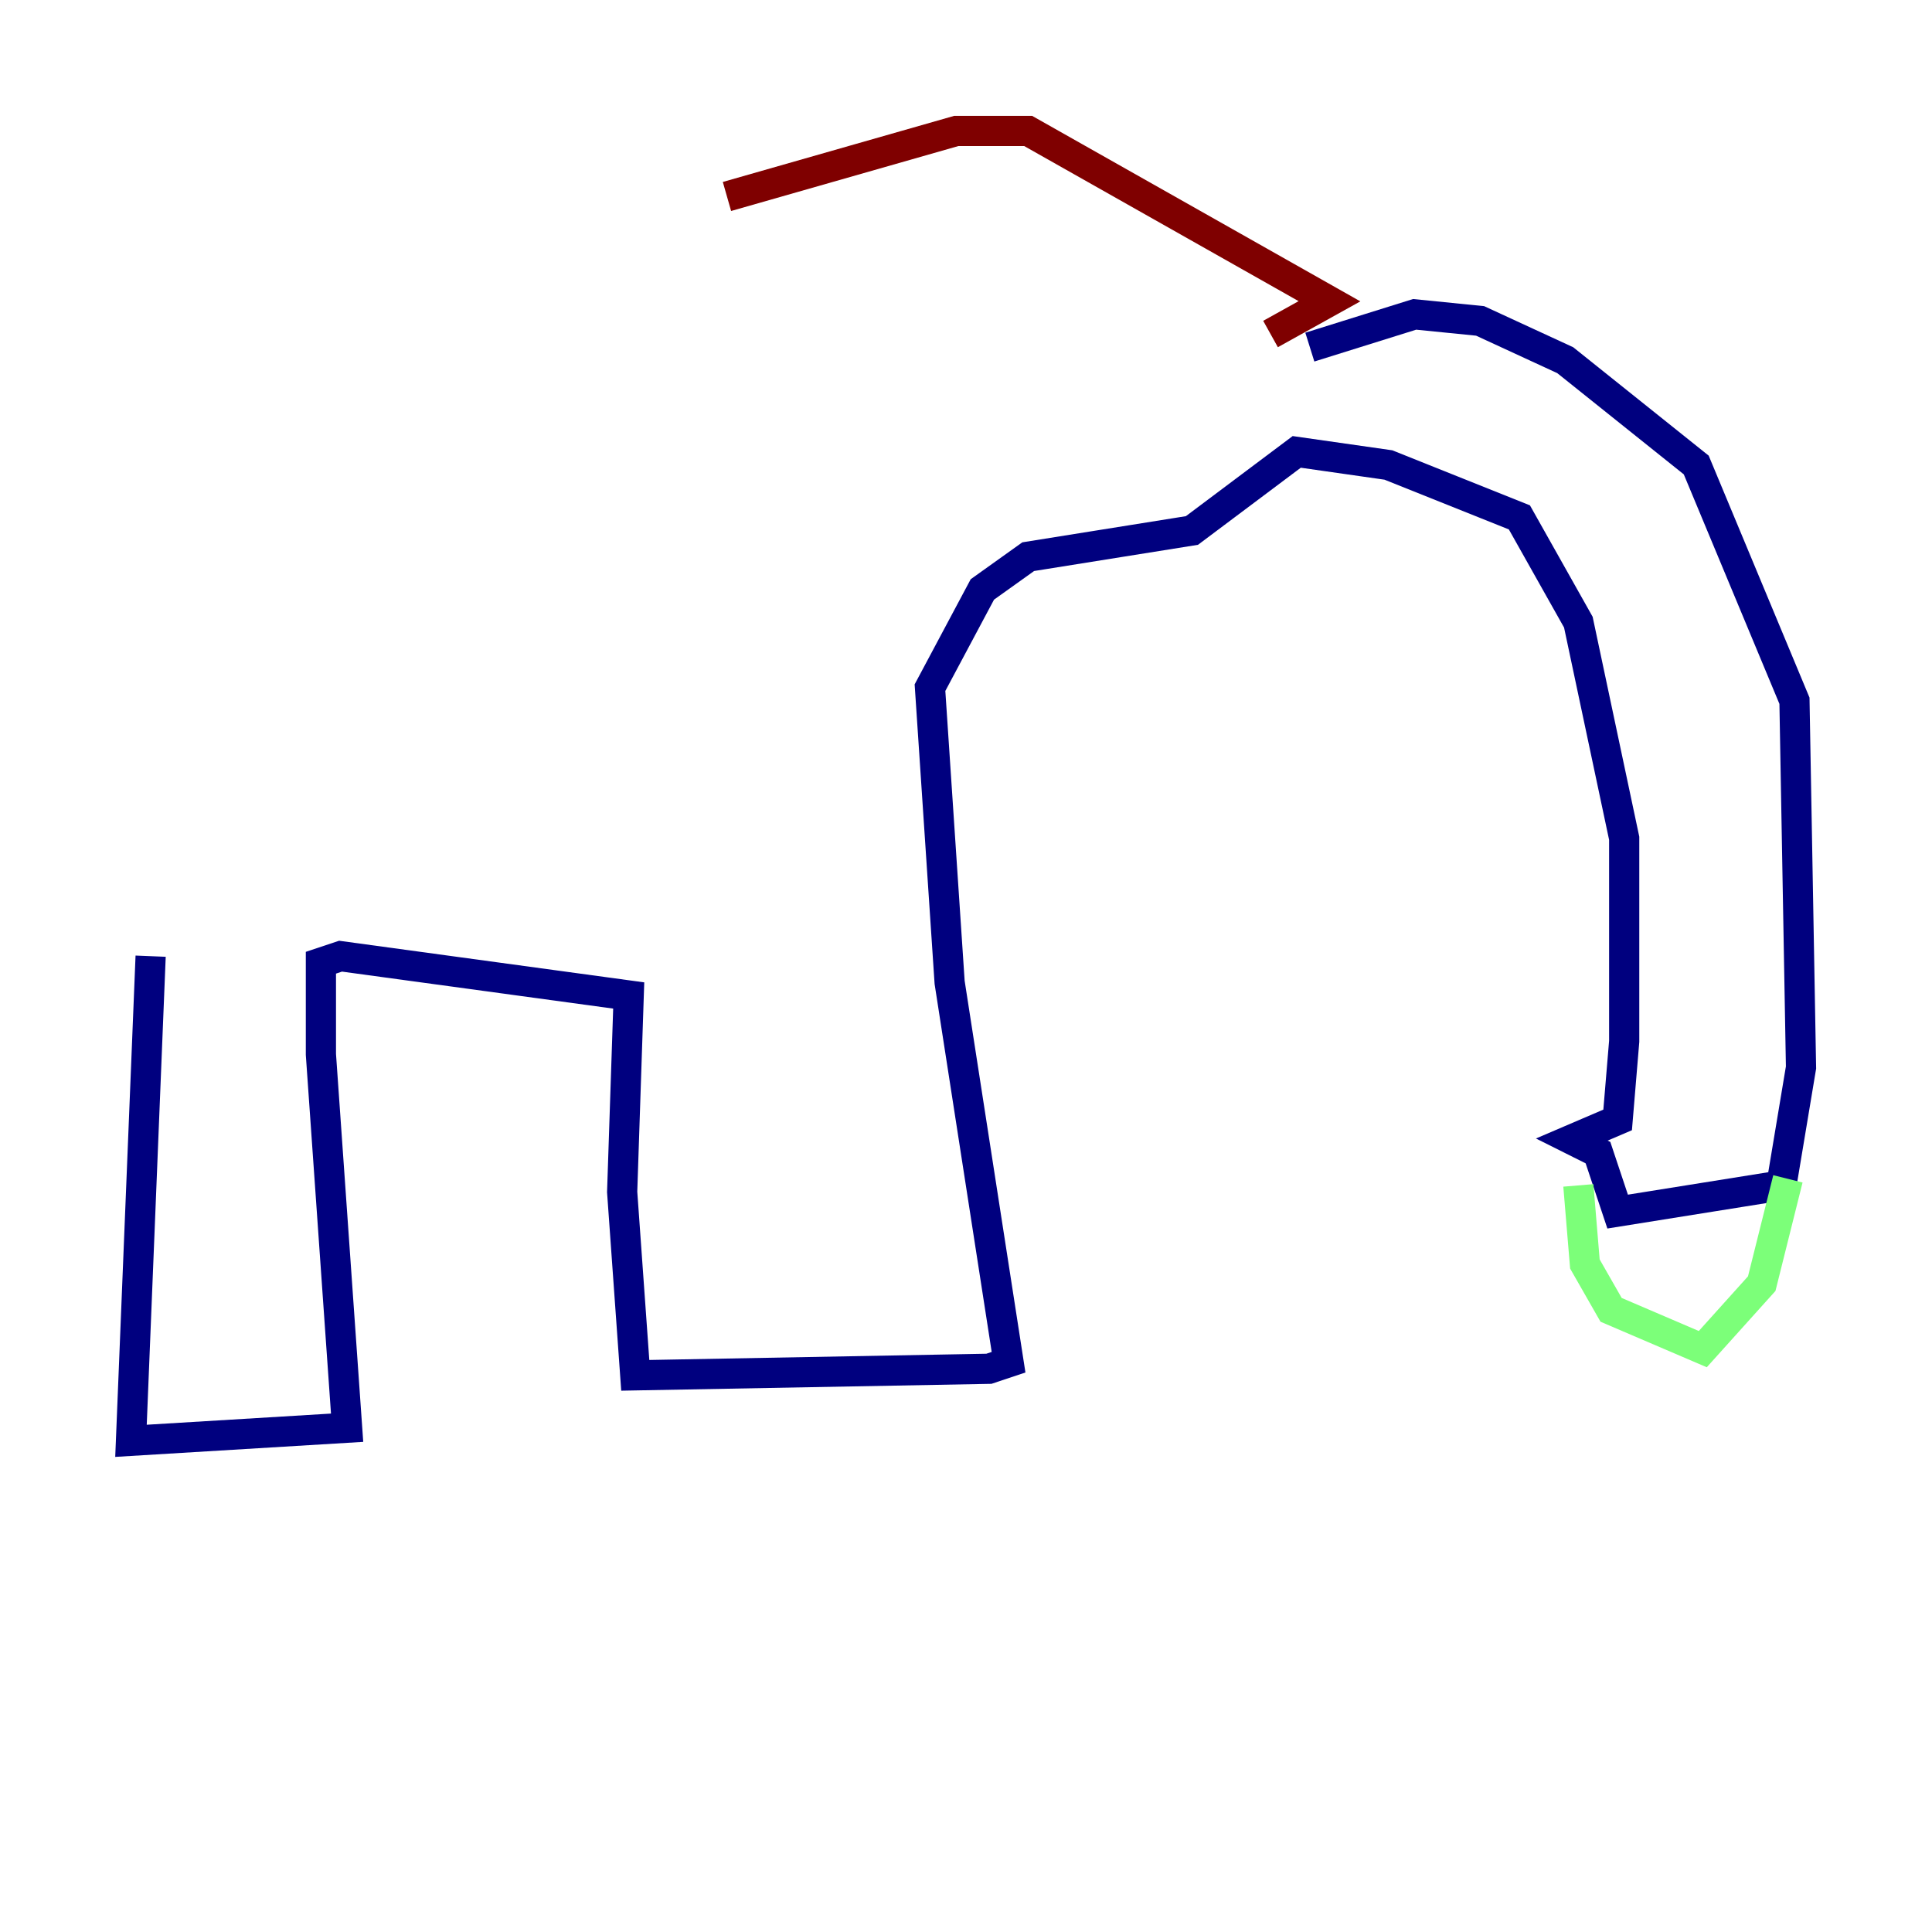 <?xml version="1.0" encoding="utf-8" ?>
<svg baseProfile="tiny" height="128" version="1.2" viewBox="0,0,128,128" width="128" xmlns="http://www.w3.org/2000/svg" xmlns:ev="http://www.w3.org/2001/xml-events" xmlns:xlink="http://www.w3.org/1999/xlink"><defs /><polyline fill="none" points="9.98,63.349 8.678,95.458 22.997,94.59 21.261,69.858 21.261,63.783 22.563,63.349 41.654,65.953 41.22,78.969 42.088,91.119 65.519,90.685 66.82,90.251 62.915,65.085 61.614,45.559 65.085,39.051 68.122,36.881 78.969,35.146 85.912,29.939 91.986,30.807 100.664,34.278 104.57,41.22 107.607,55.539 107.607,68.99 107.173,74.197 104.136,75.498 105.871,76.366 107.173,80.271 118.02,78.536 119.322,70.725 118.888,46.427 112.38,30.807 103.702,23.864 98.061,21.261 93.722,20.827 86.78,22.997" stroke="#00007f" stroke-width="2" /><polyline fill="none" points="104.57,78.536 105.003,83.742 106.739,86.78 112.814,89.383 116.719,85.044 118.454,78.102" stroke="#7cff79" stroke-width="2" /><polyline fill="none" points="84.176,22.129 88.081,19.959 68.122,8.678 63.349,8.678 48.163,13.017" stroke="#7f0000" stroke-width="2" /></svg>
